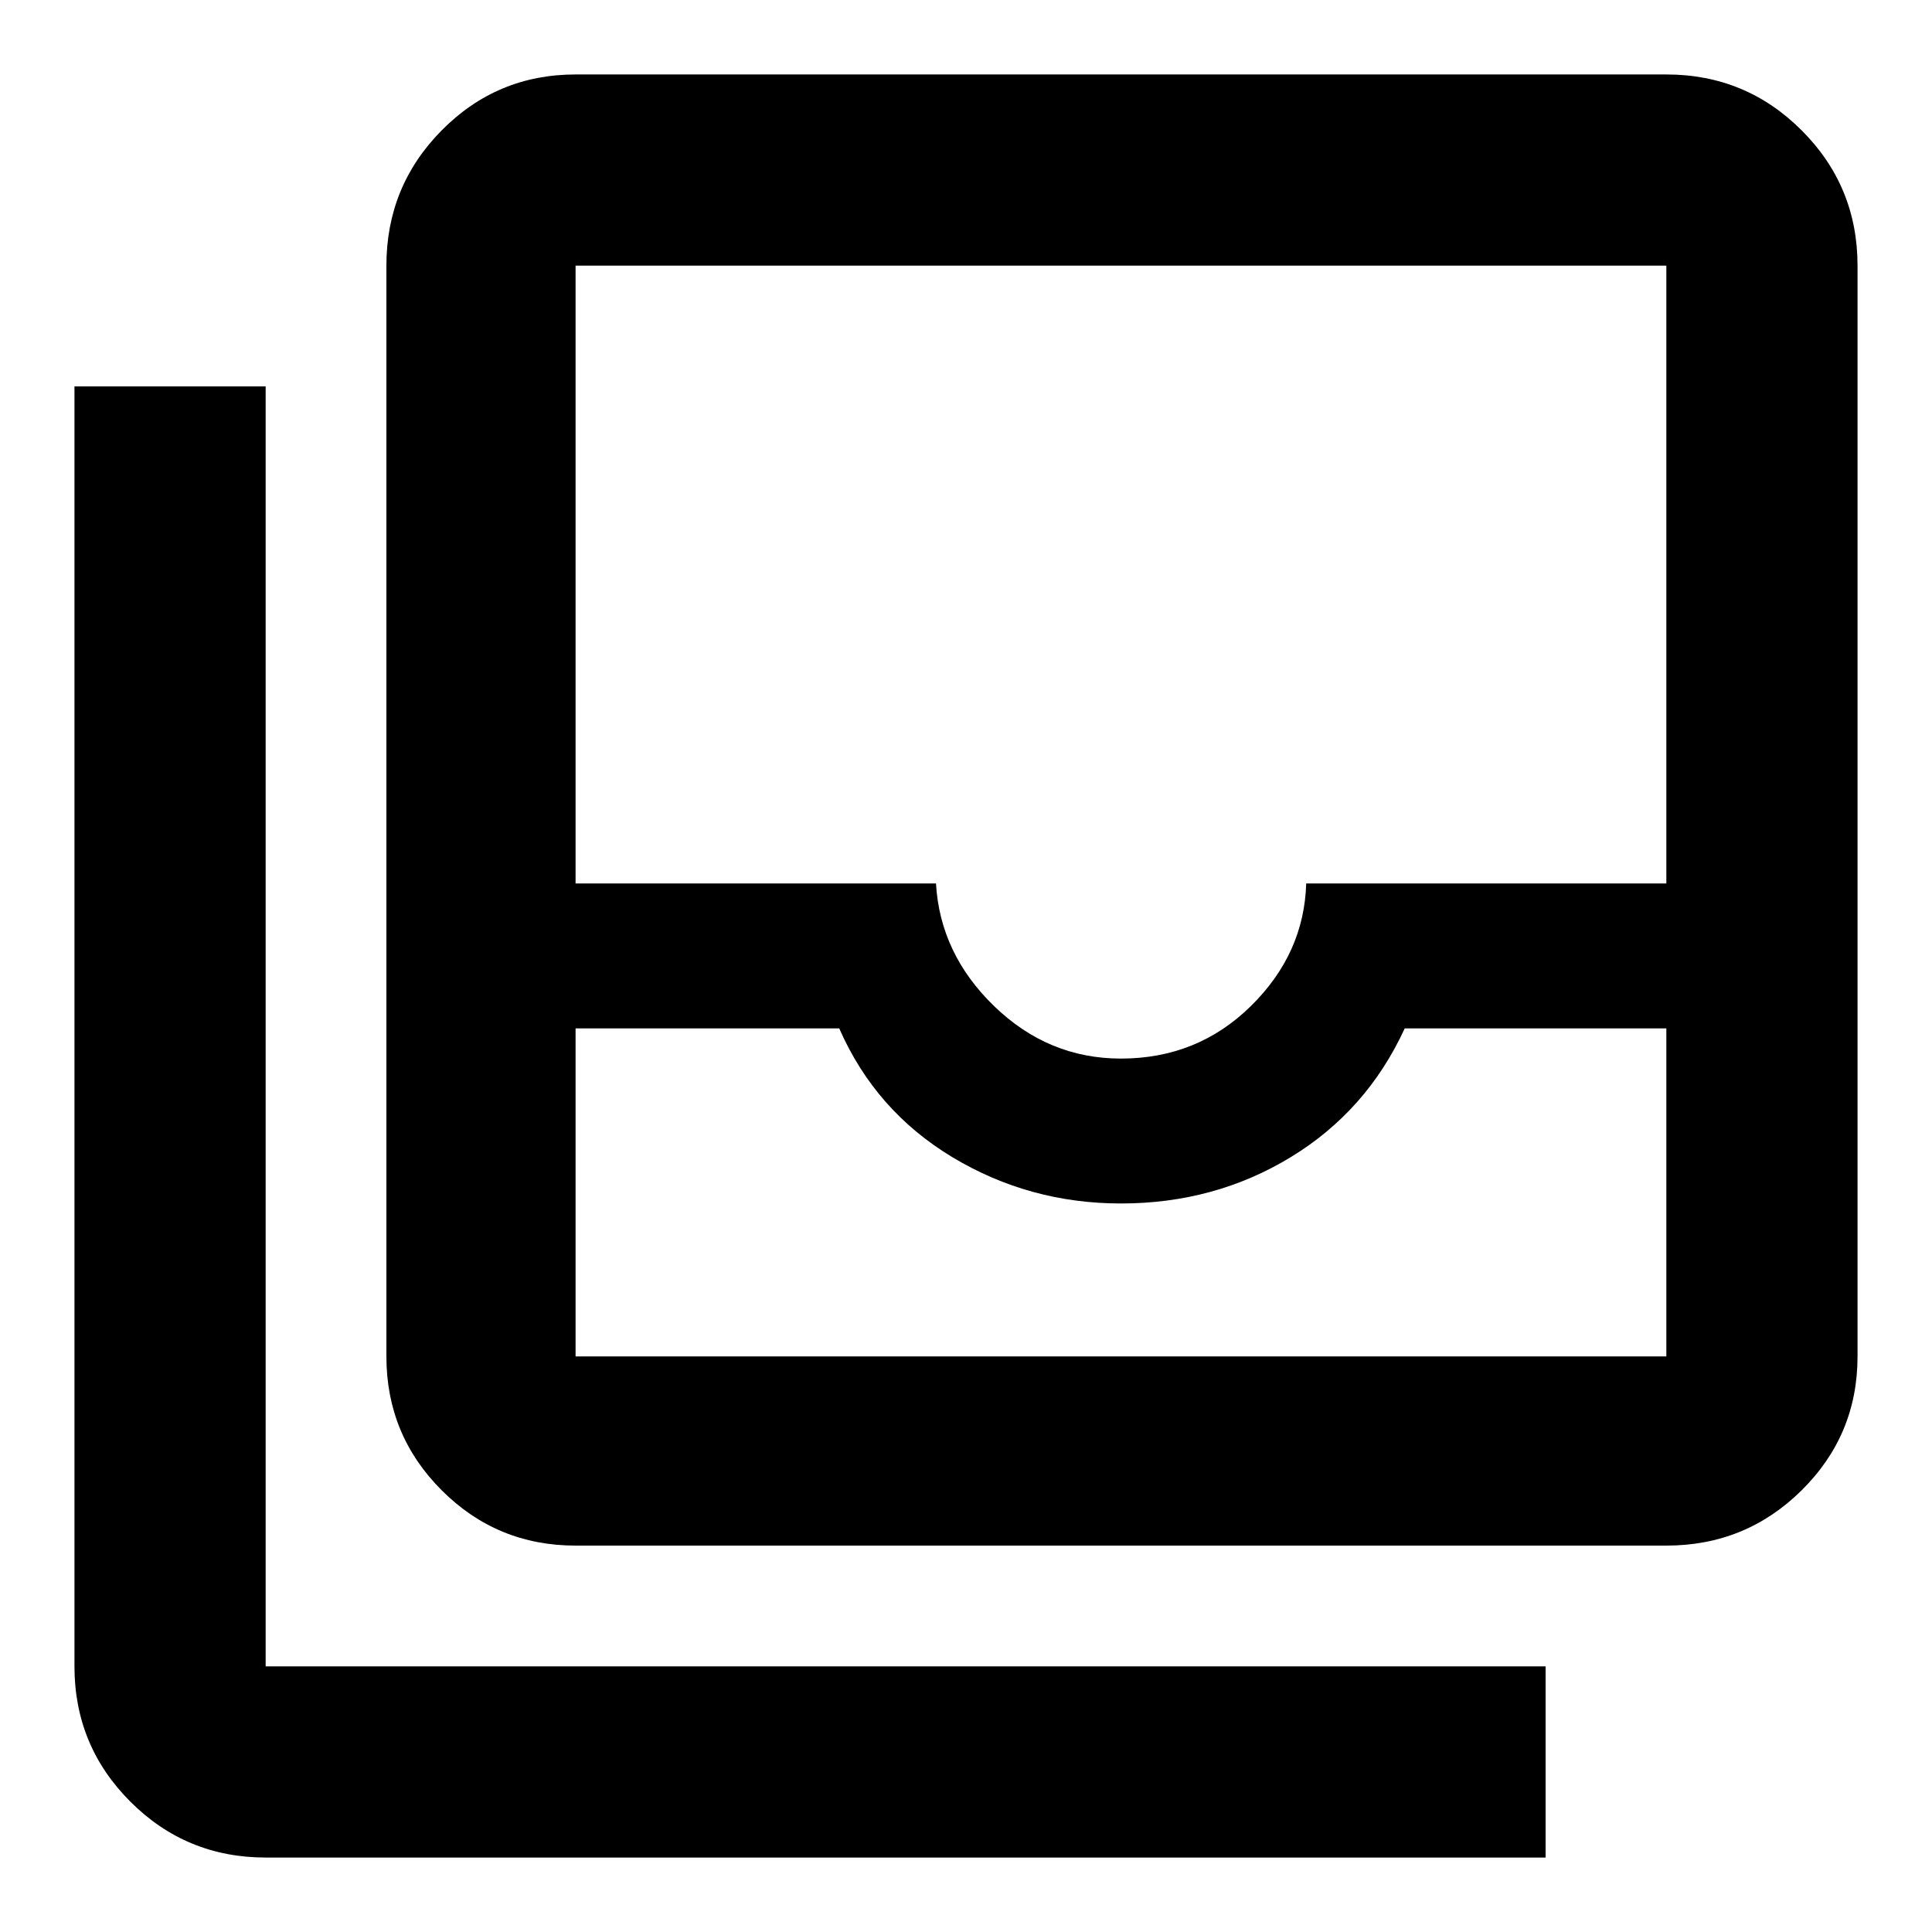 <svg xmlns="http://www.w3.org/2000/svg" height="48" viewBox="0 -960 960 960" width="48"><path d="M286-286h542v-163H698q-18.85 41-56.66 64-37.81 23-84.34 23-45.53 0-83.77-23Q435-408 417-449H286v163Zm271-148q38 0 64.52-26.06 26.52-26.05 27.52-60.94H828v-307H286v307h179.09q2 34.89 28.89 60.94Q520.88-434 557-434ZM286-192q-39.05 0-66.52-27.48Q192-246.95 192-286v-542q0-39.46 27.48-67.23Q246.95-923 286-923h542q39.46 0 67.23 27.77Q923-867.46 923-828v542q0 39.05-27.77 66.52Q867.46-192 828-192H286ZM132-37q-39.46 0-67.23-27.77Q37-92.54 37-132v-636h95v636h636v95H132Zm154-249h542-542Z"/></svg>